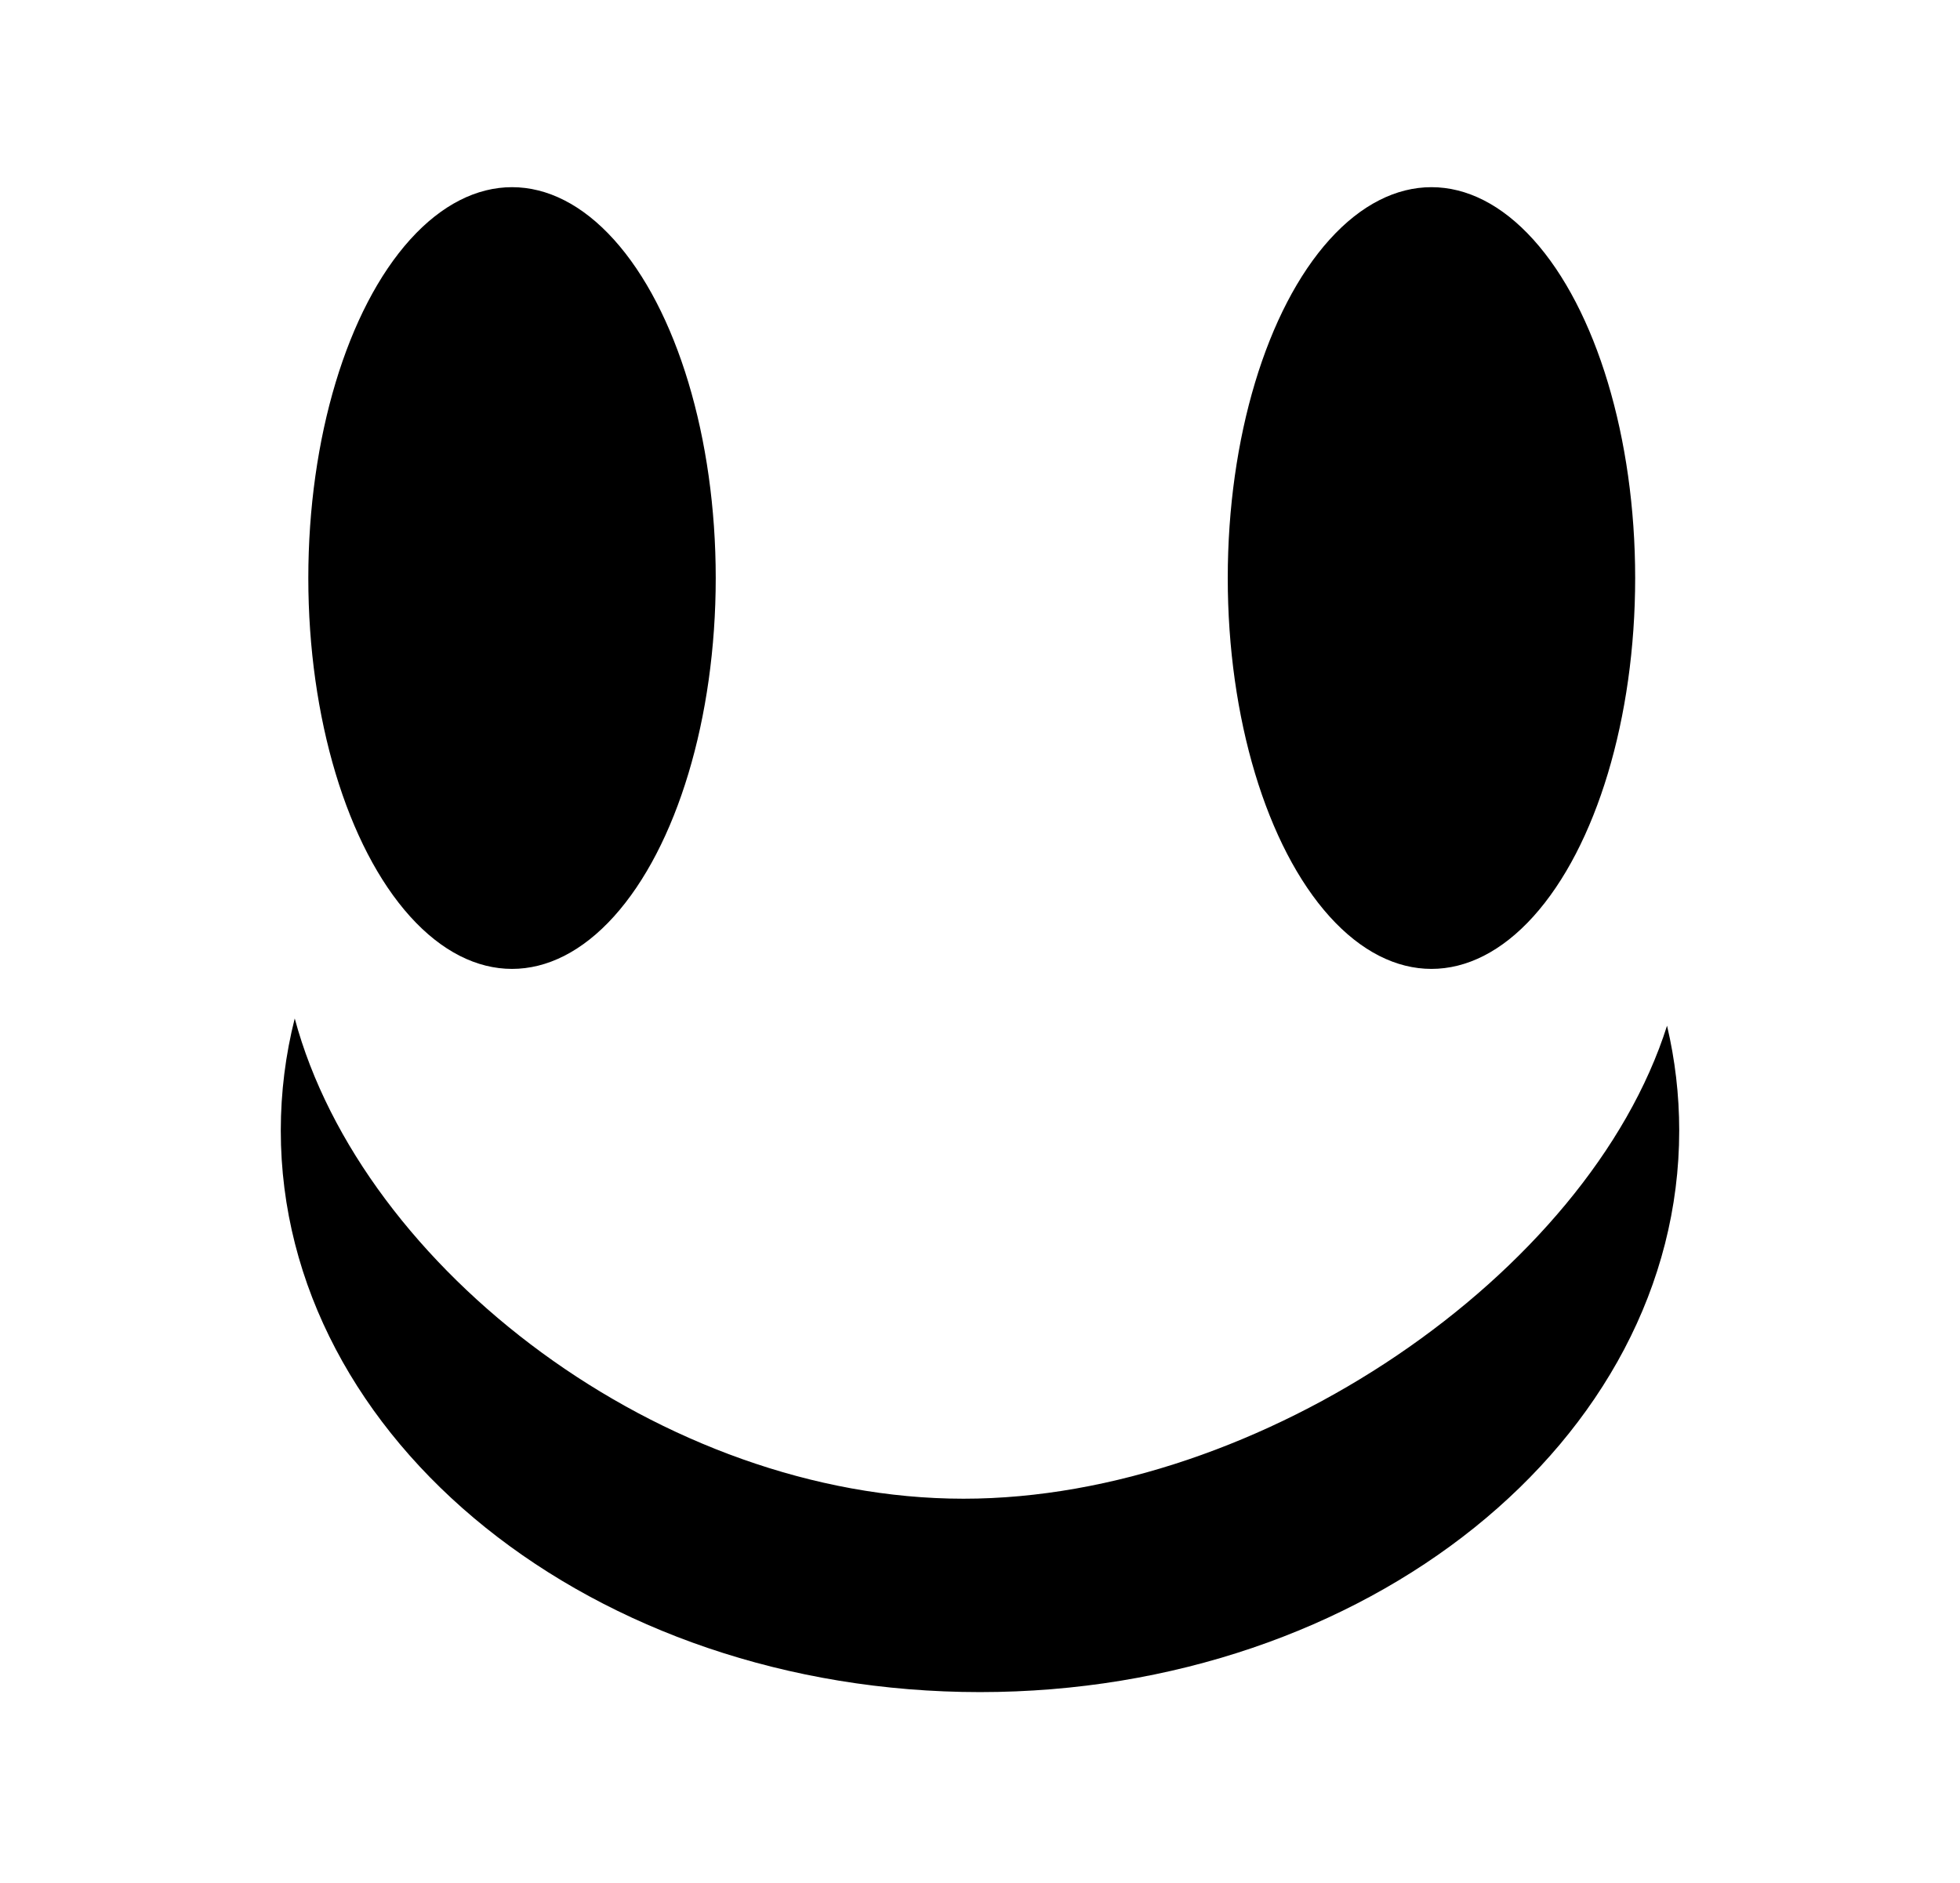 <svg width="356" height="342" viewBox="0 0 356 342" fill="none" xmlns="http://www.w3.org/2000/svg">
<ellipse cx="93" cy="105" rx="37" ry="71" fill="black"/>
<ellipse cx="260" cy="105" rx="37" ry="71" fill="black"/>
<path fill-rule="evenodd" clip-rule="evenodd" d="M302.789 186.319C288.495 231.4 228.973 272.24 175 272.24C120.501 272.24 65.779 230.6 53.532 185C51.872 191.581 51 198.393 51 205.368C51 261.701 107.86 307.368 178 307.368C248.14 307.368 305 261.701 305 205.368C305 198.858 304.241 192.49 302.789 186.319Z" fill="black"/>
</svg>
